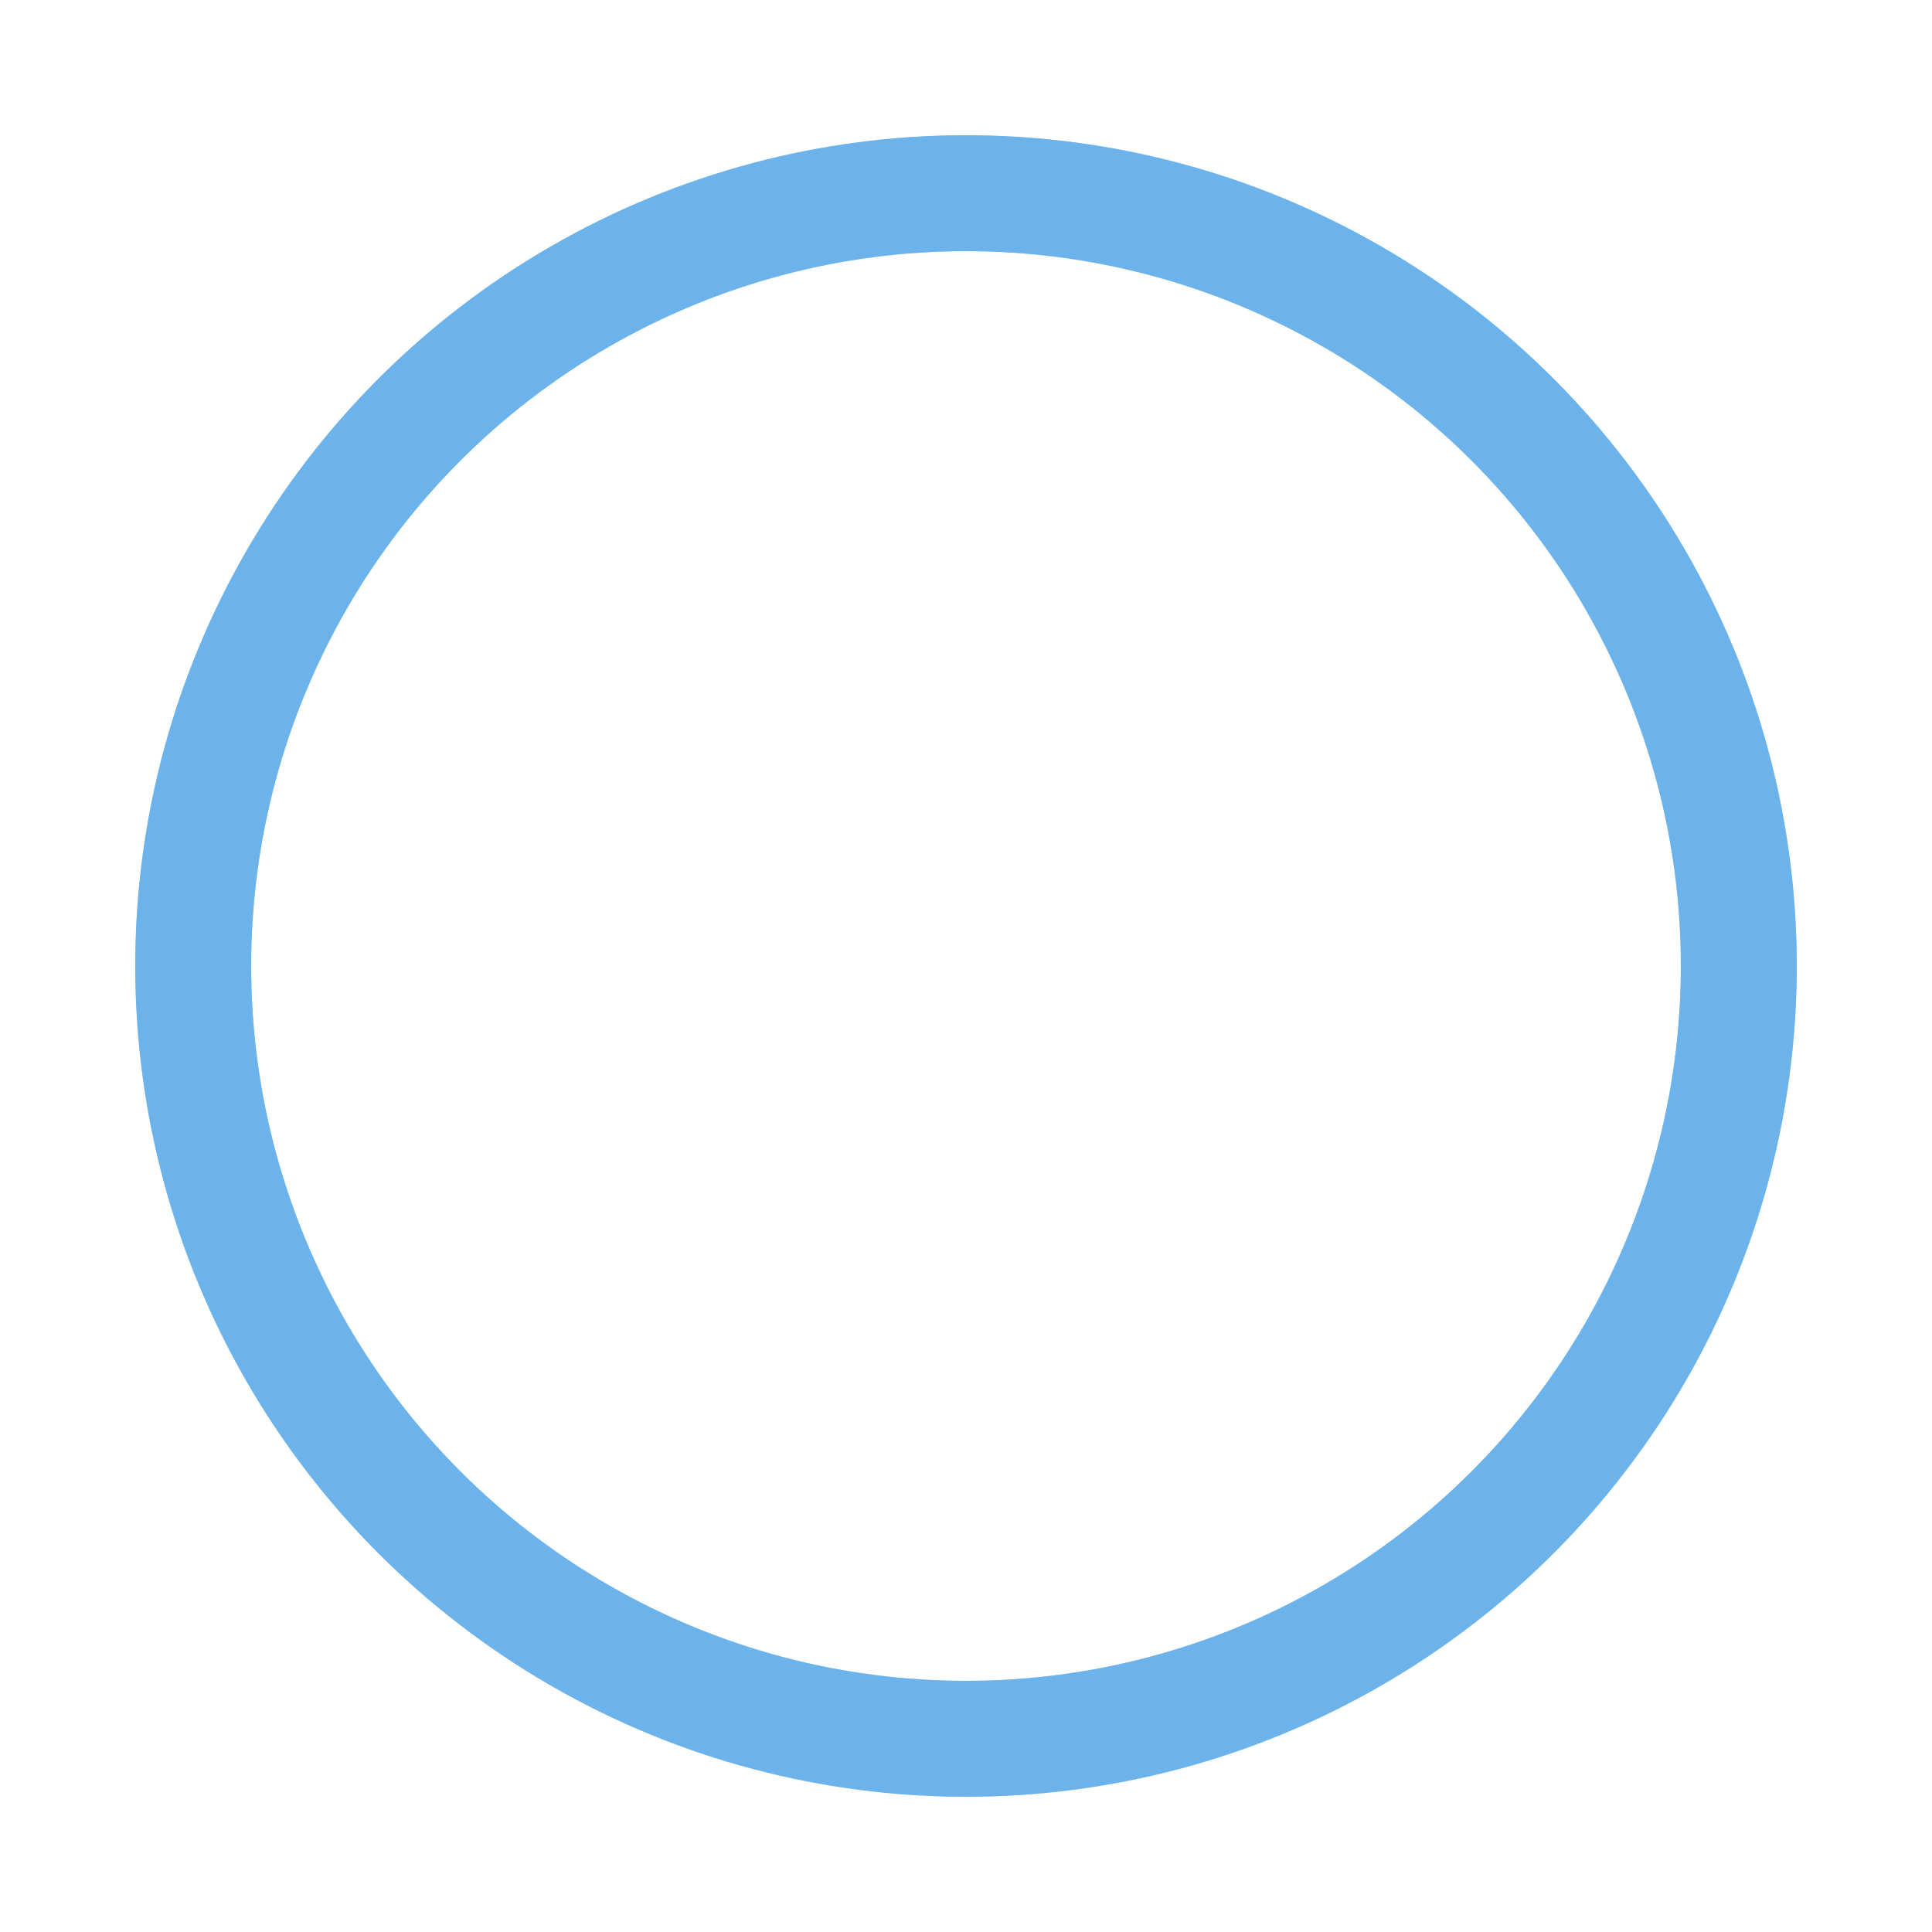 <?xml version="1.0" encoding="utf-8"?><svg width='200px' height='200px' xmlns="http://www.w3.org/2000/svg" viewBox="0 0 100 100" preserveAspectRatio="xMidYMid" class="uil-ripple"><rect x="0" y="0" width="100" height="100" fill="none" class="bk"></rect><g> <animate attributeName="opacity" dur="5s" repeatCount="indefinite" begin="0s" keyTimes="0;0.33;1" values="1;1;0"></animate><circle cx="50" cy="50" r="40" stroke="rgba(58,158,249,0.559)" fill="none" stroke-width="6" stroke-linecap="round"><animate attributeName="r" dur="5s" repeatCount="indefinite" begin="0s" keyTimes="0;0.33;1" values="0;22;44"></animate></circle></g><g><animate attributeName="opacity" dur="5s" repeatCount="indefinite" begin="2.5s" keyTimes="0;0.33;1" values="1;1;0"></animate><circle cx="50" cy="50" r="40" stroke="rgba(88,168,226,0.639)" fill="none" stroke-width="6" stroke-linecap="round"><animate attributeName="r" dur="5s" repeatCount="indefinite" begin="2.5s" keyTimes="0;0.33;1" values="0;22;44"></animate></circle></g></svg>